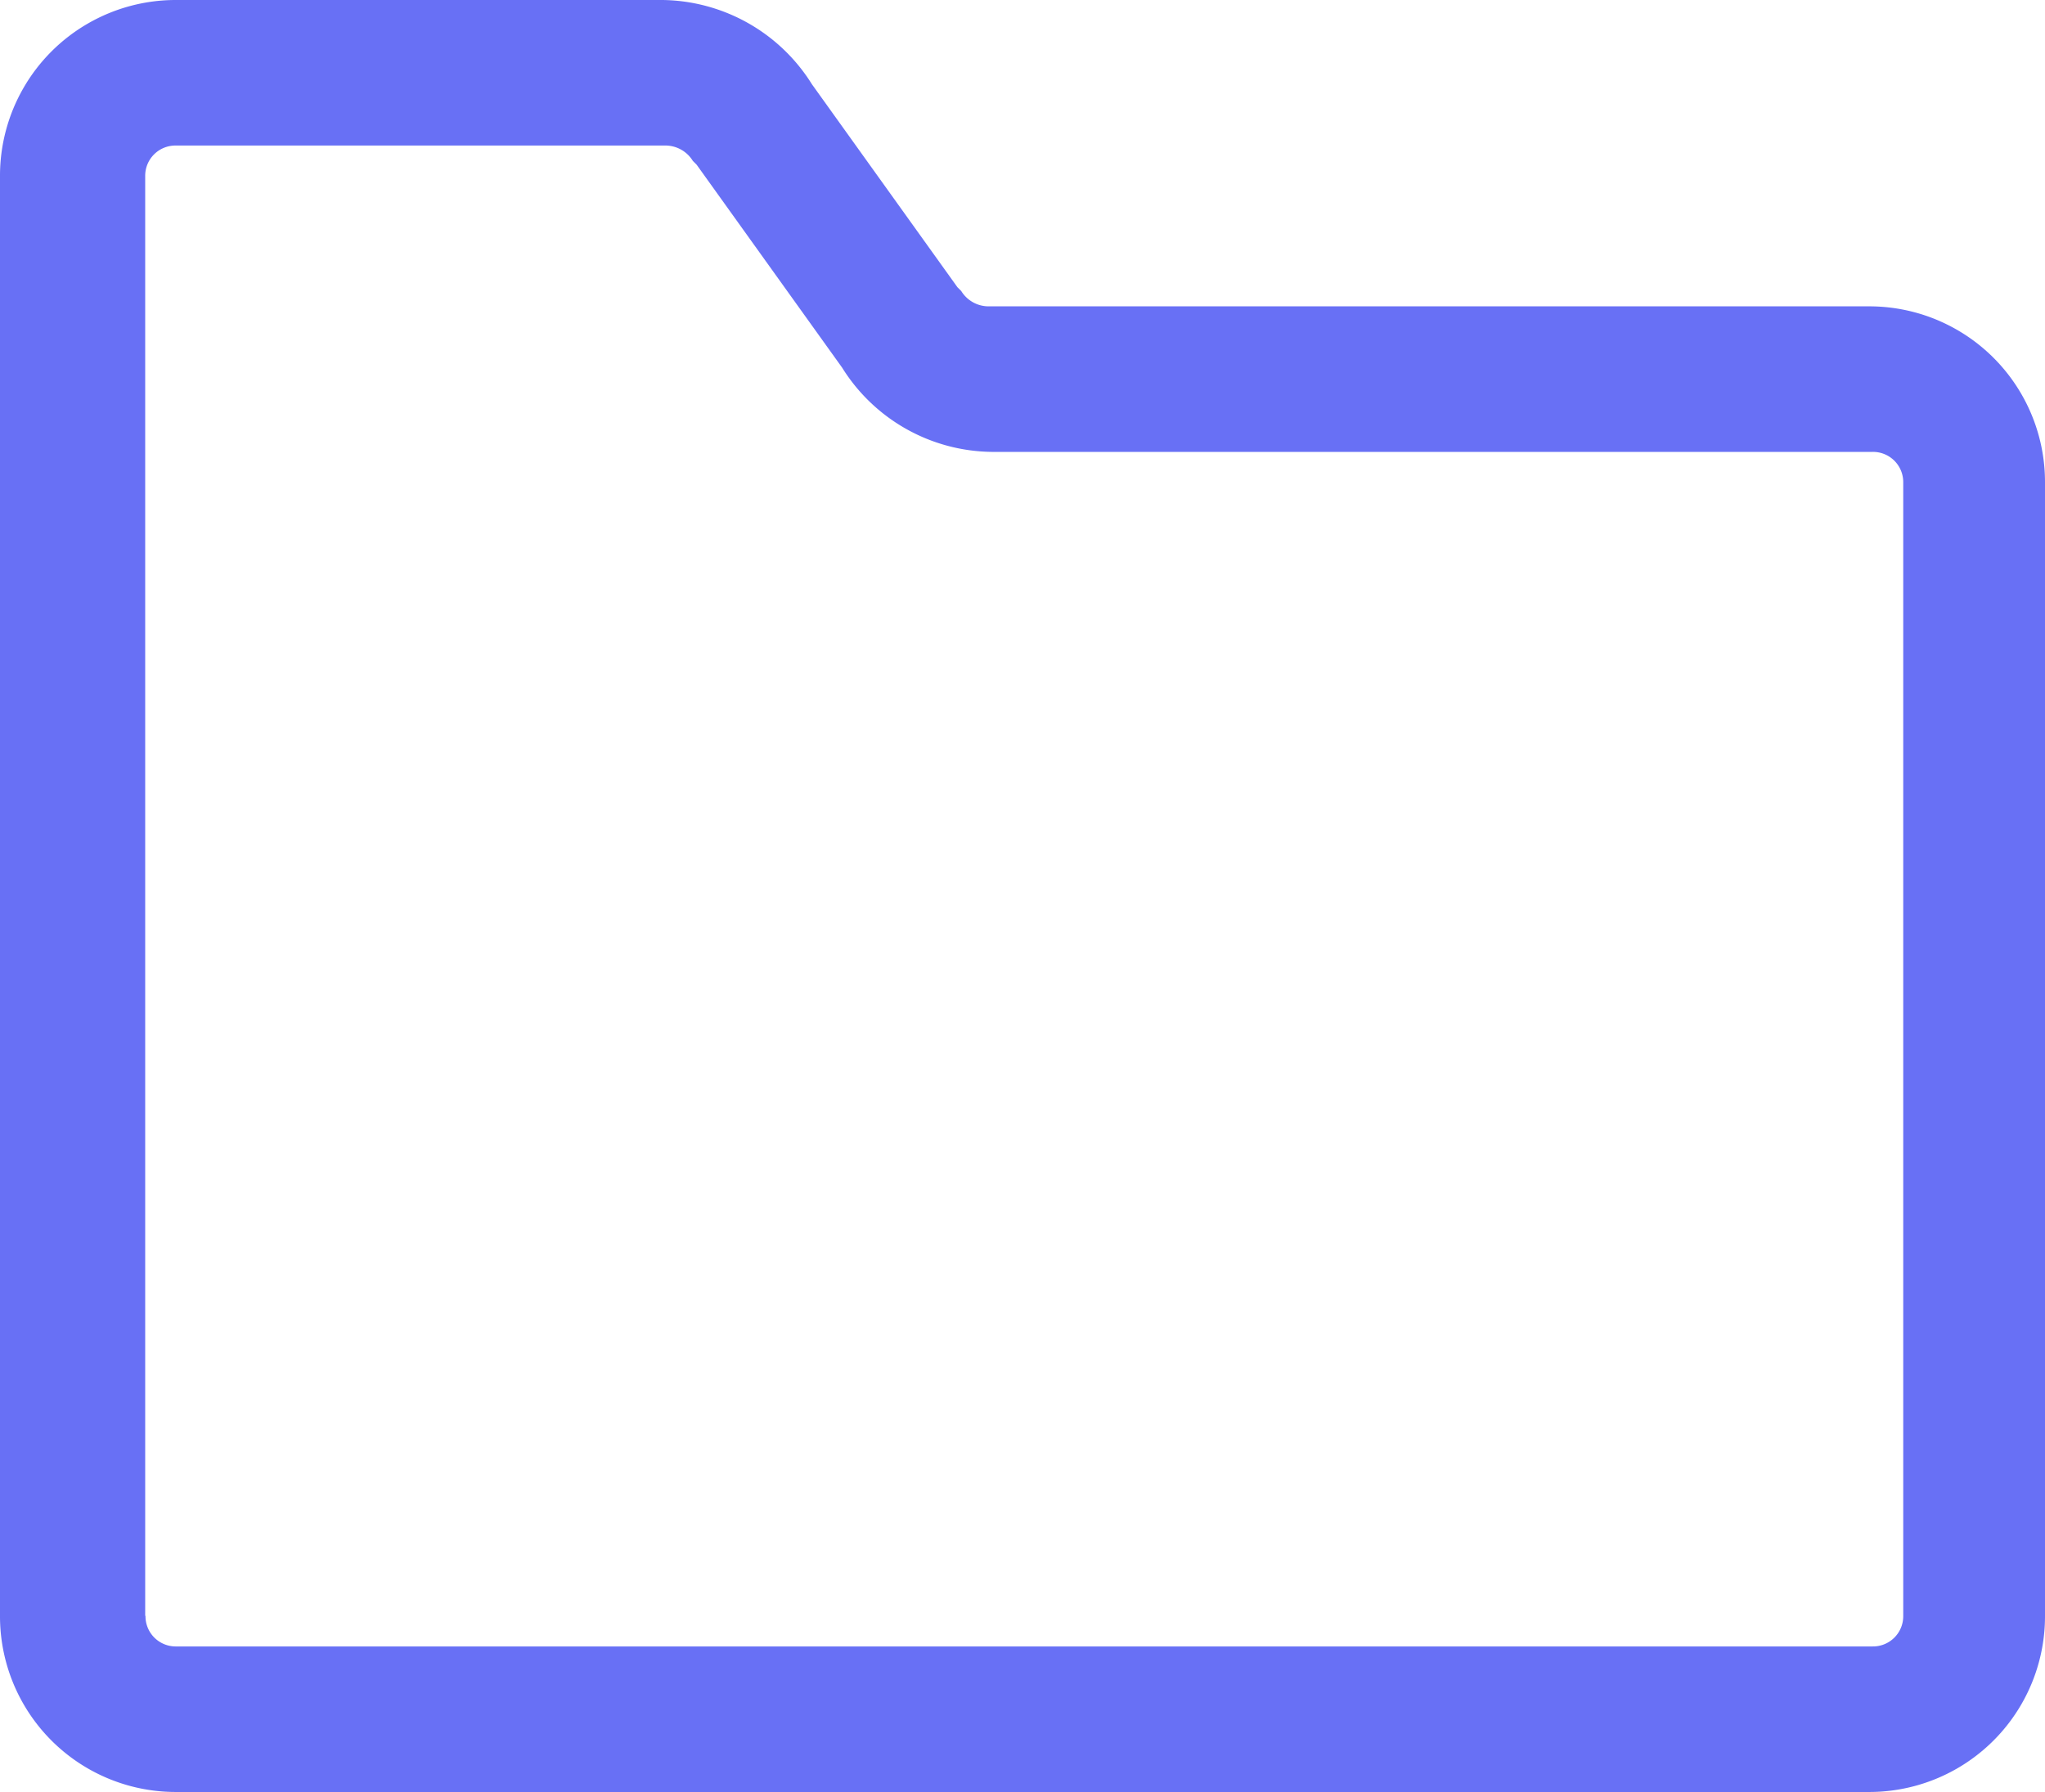 <svg xmlns="http://www.w3.org/2000/svg" width="28" height="24.539" viewBox="0 0 28 24.539"><defs><style>.a{fill:#6870f5;}</style></defs><g transform="translate(-23.3 -26.6)"><path class="a" d="M48.888,51.139A2.406,2.406,0,0,0,51.3,48.727V33.207a2.406,2.406,0,0,0-2.412-2.412H36.828a.441.441,0,0,1-.367-.21l-.052-.052-1.992-2.779A2.447,2.447,0,0,0,32.371,26.6H25.712A2.406,2.406,0,0,0,23.3,29.012V48.727a2.406,2.406,0,0,0,2.412,2.412Zm-23.6-2.412V29.012a.414.414,0,0,1,.419-.419h6.712a.441.441,0,0,1,.367.21l.052.052,1.992,2.779a2.447,2.447,0,0,0,2.045,1.154H48.94a.414.414,0,0,1,.419.419v15.52a.414.414,0,0,1-.419.419H25.712A.414.414,0,0,1,25.292,48.727Z"/></g></svg>
